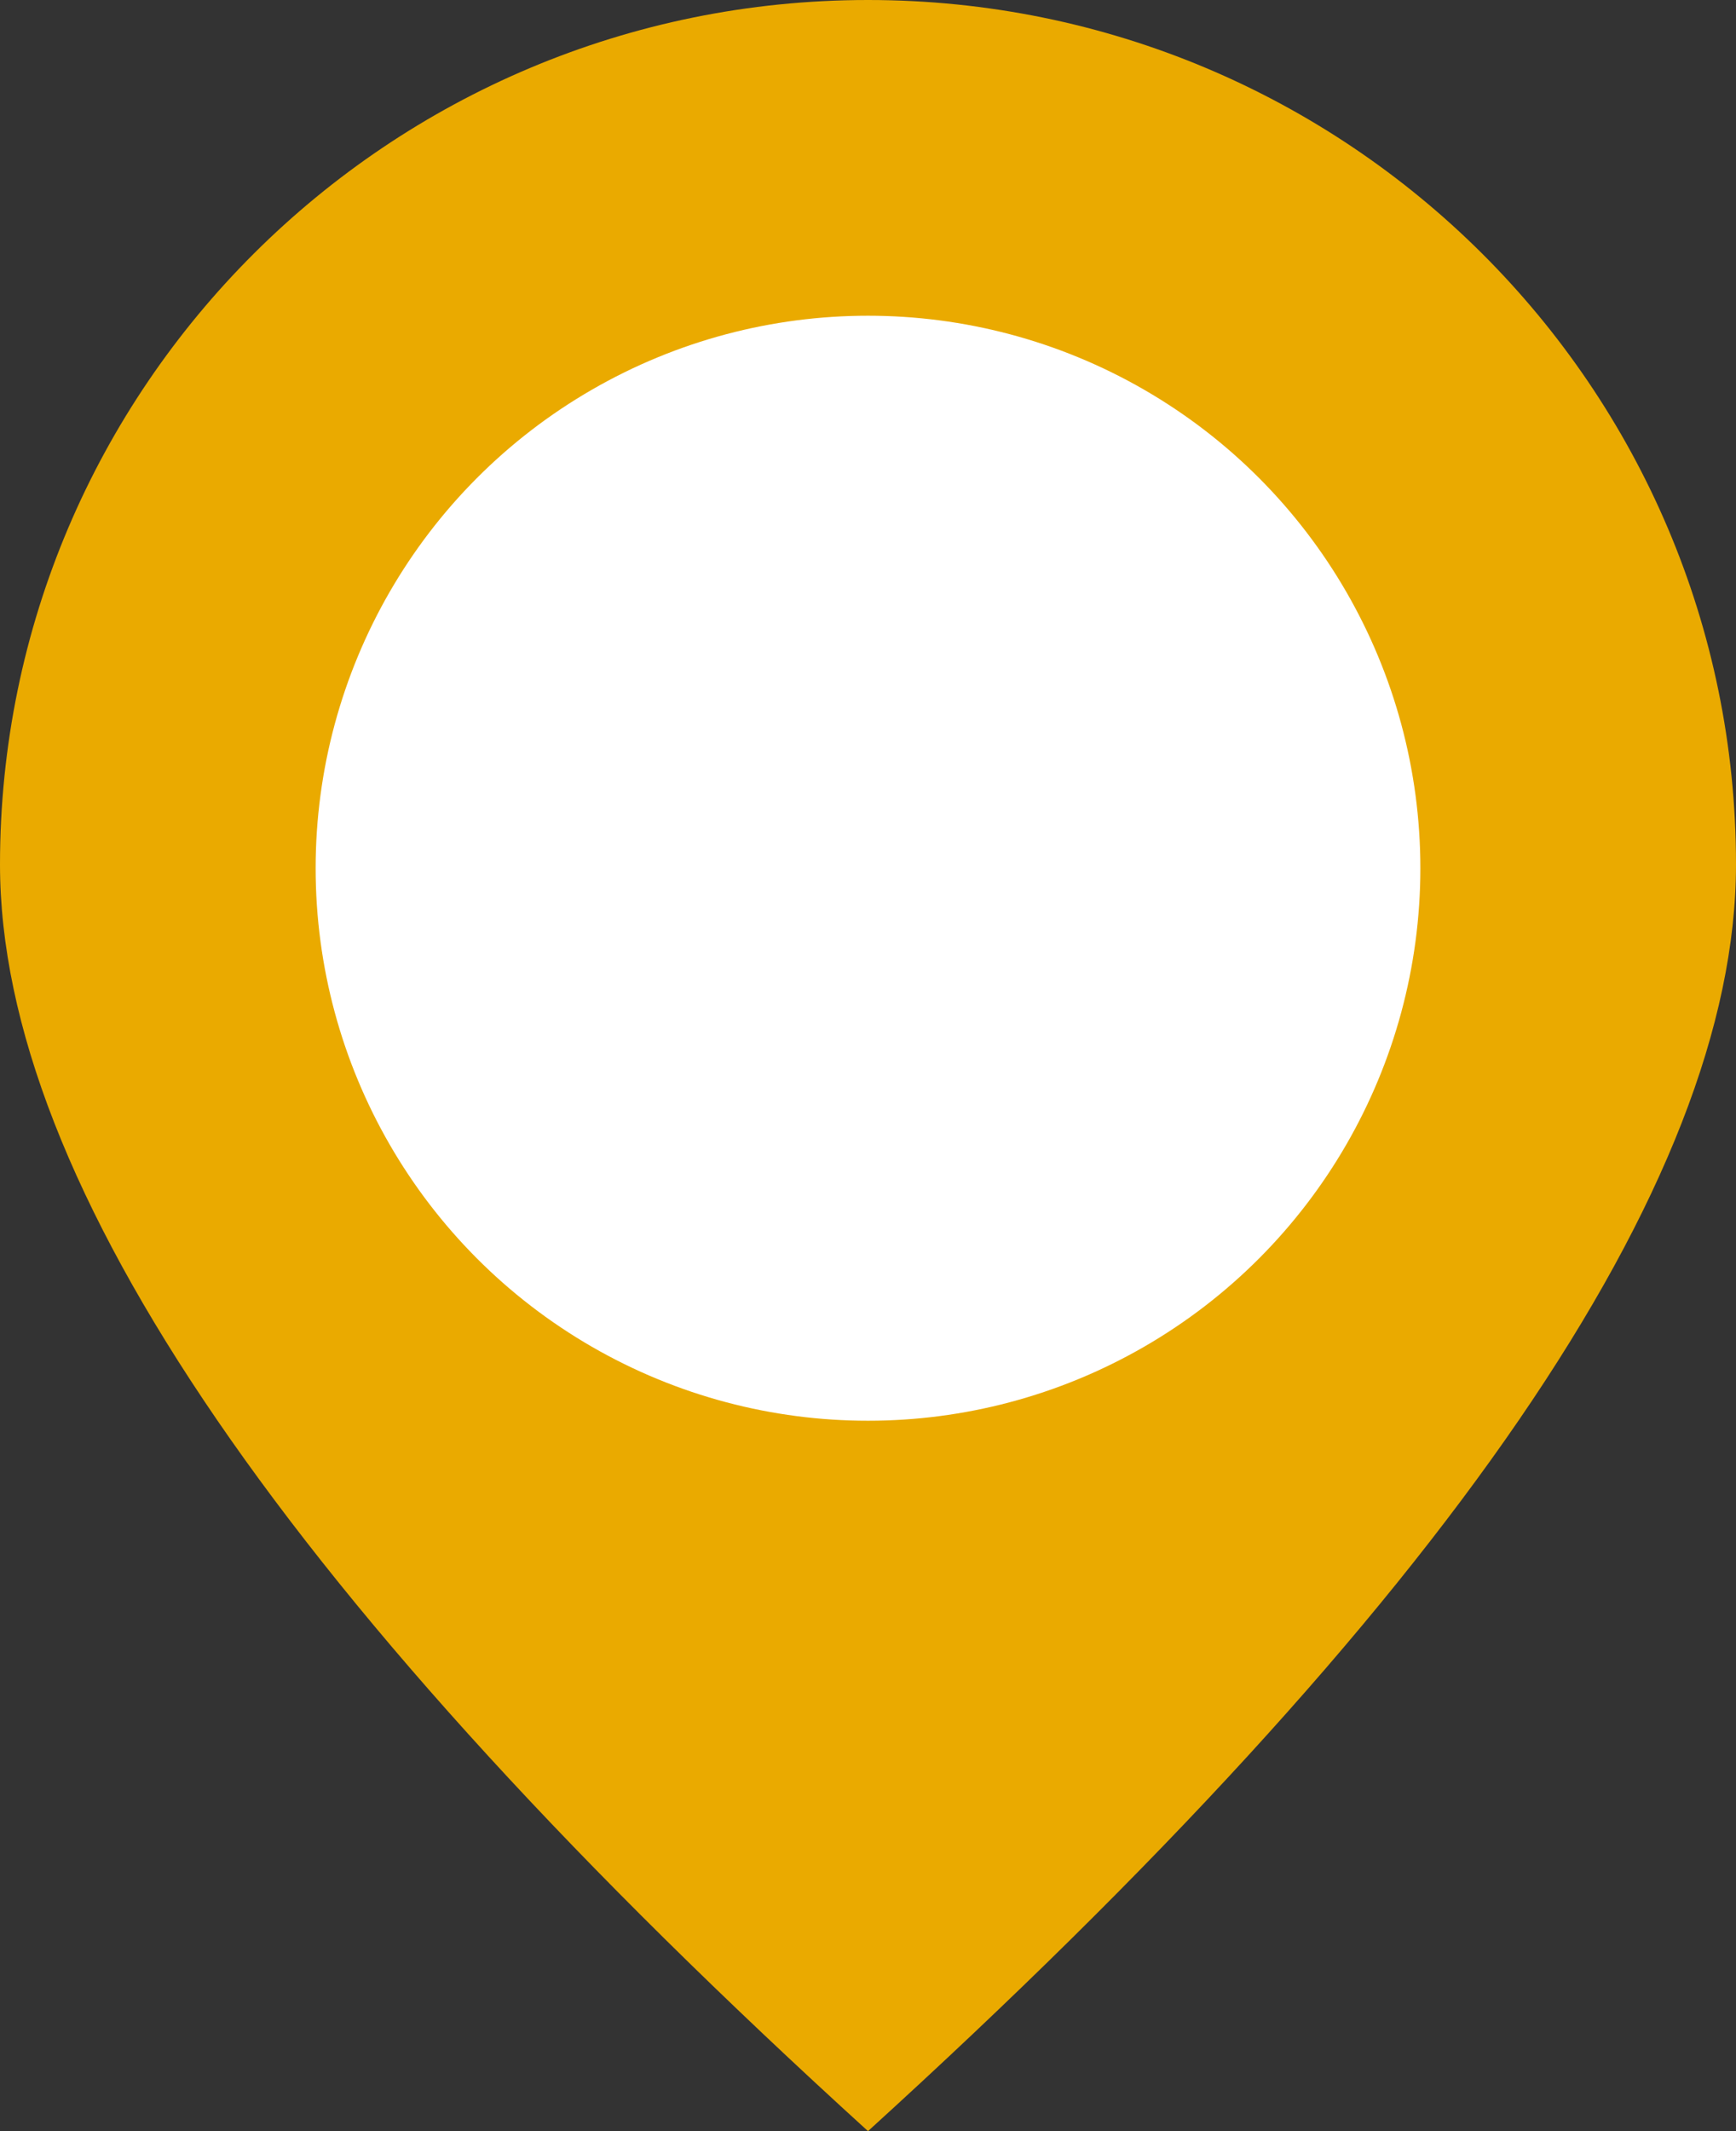 <?xml version="1.0" encoding="UTF-8"?>
<svg width="44px" height="54px" viewBox="0 0 44 54" version="1.1" xmlns="http://www.w3.org/2000/svg" xmlns:xlink="http://www.w3.org/1999/xlink">
    <rect x="0" y="0" width="44" height="54" fill="#333333" stroke="none"/>
    <!-- Generator: Sketch 64 (93537) - https://sketch.com -->
    <title>map-pointer</title>
    <desc>Created with Sketch.</desc>
    <g id="wireframes-mobile" stroke="none" stroke-width="1" fill="none" fill-rule="evenodd">
        <g id="style-guidelines-icons" transform="translate(-76, -609)">
            <g id="map-pointer" transform="translate(76, 609)">
                <path d="M22,54 C36.667,40.669 44,29.971 44,21.906 C44,9.807 34.15,0 22,0 C9.85,0 0,9.807 0,21.906 C0,29.971 7.333,40.669 22,54 Z" id="Oval" fill="#EAAA00"></path>
                <circle id="Oval" fill="#FFFFFF" cx="22" cy="22" r="14"></circle>
            </g>
        </g>
    </g>
</svg>